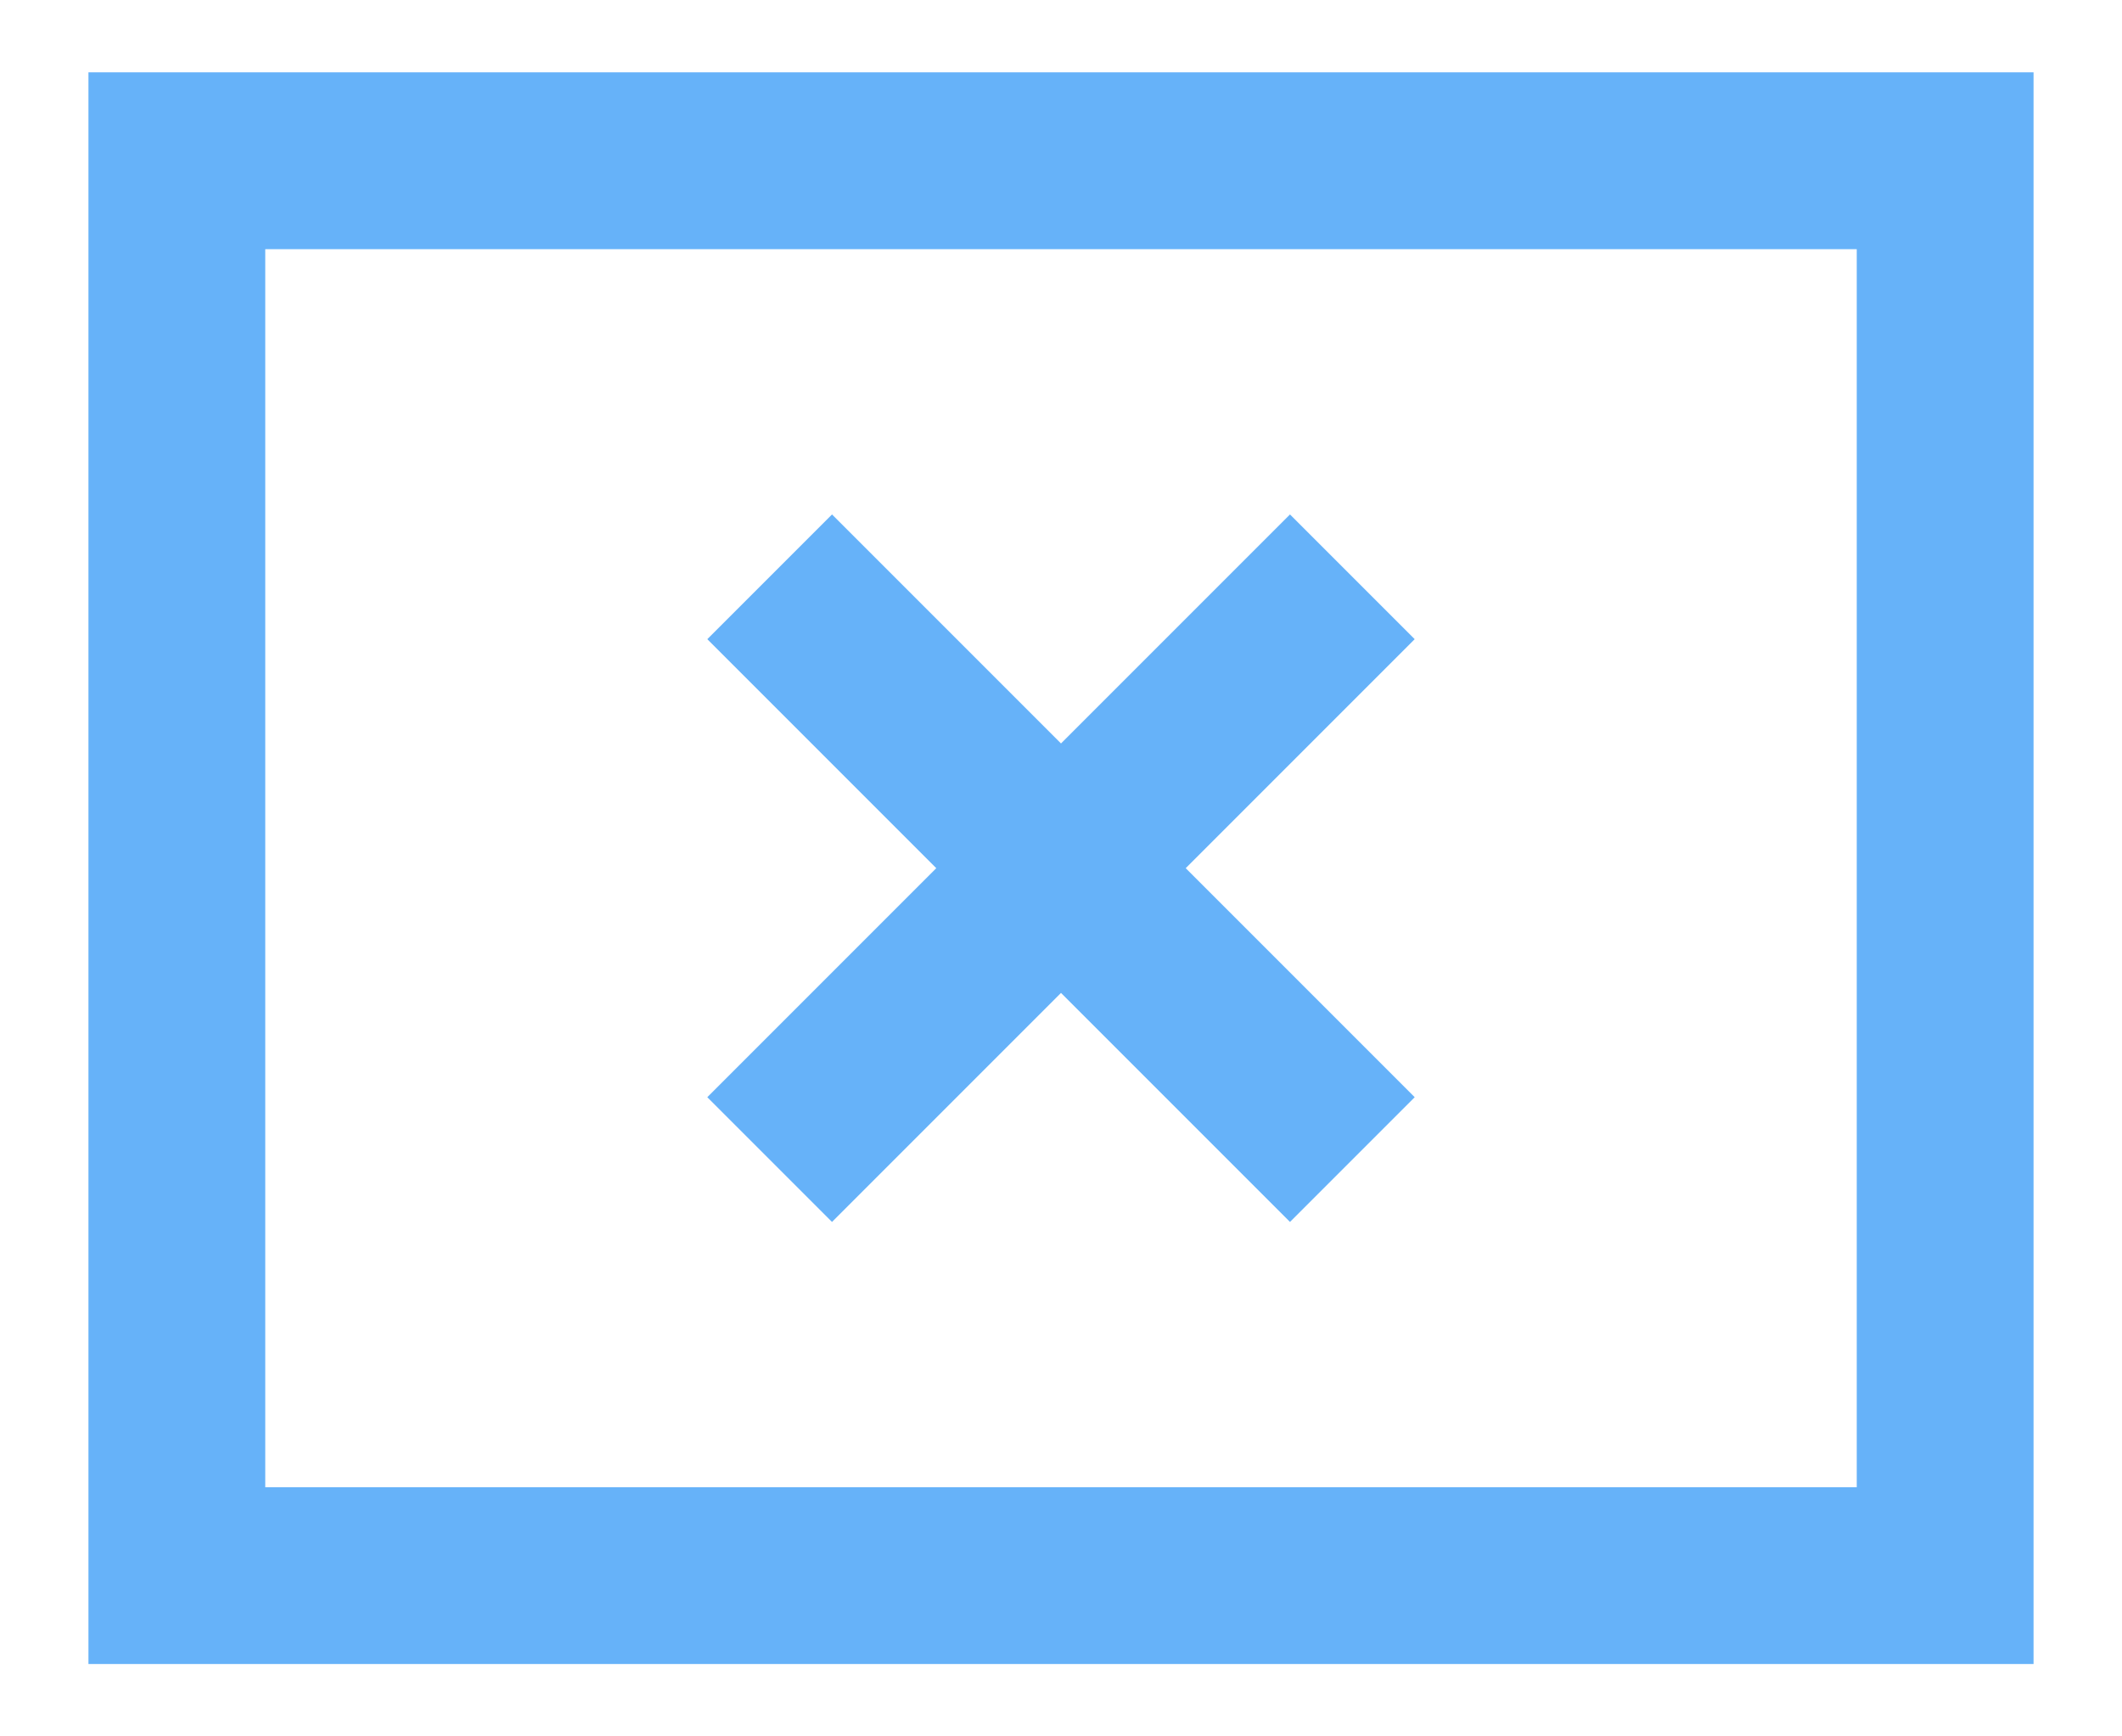 <svg width="22" height="18" viewBox="0 0 22 18" fill="none" xmlns="http://www.w3.org/2000/svg">
<path d="M0.917 0.75V17.25H21.083V0.75H0.917ZM19.25 15.417H2.75V2.583H19.25V15.417ZM8.626 12.667L11 10.293L13.374 12.667L14.667 11.374L12.293 9L14.667 6.626L13.374 5.333L11 7.707L8.626 5.333L7.333 6.626L9.707 9L7.333 11.374L8.626 12.667Z" fill="#66B2F9"/>
</svg>

